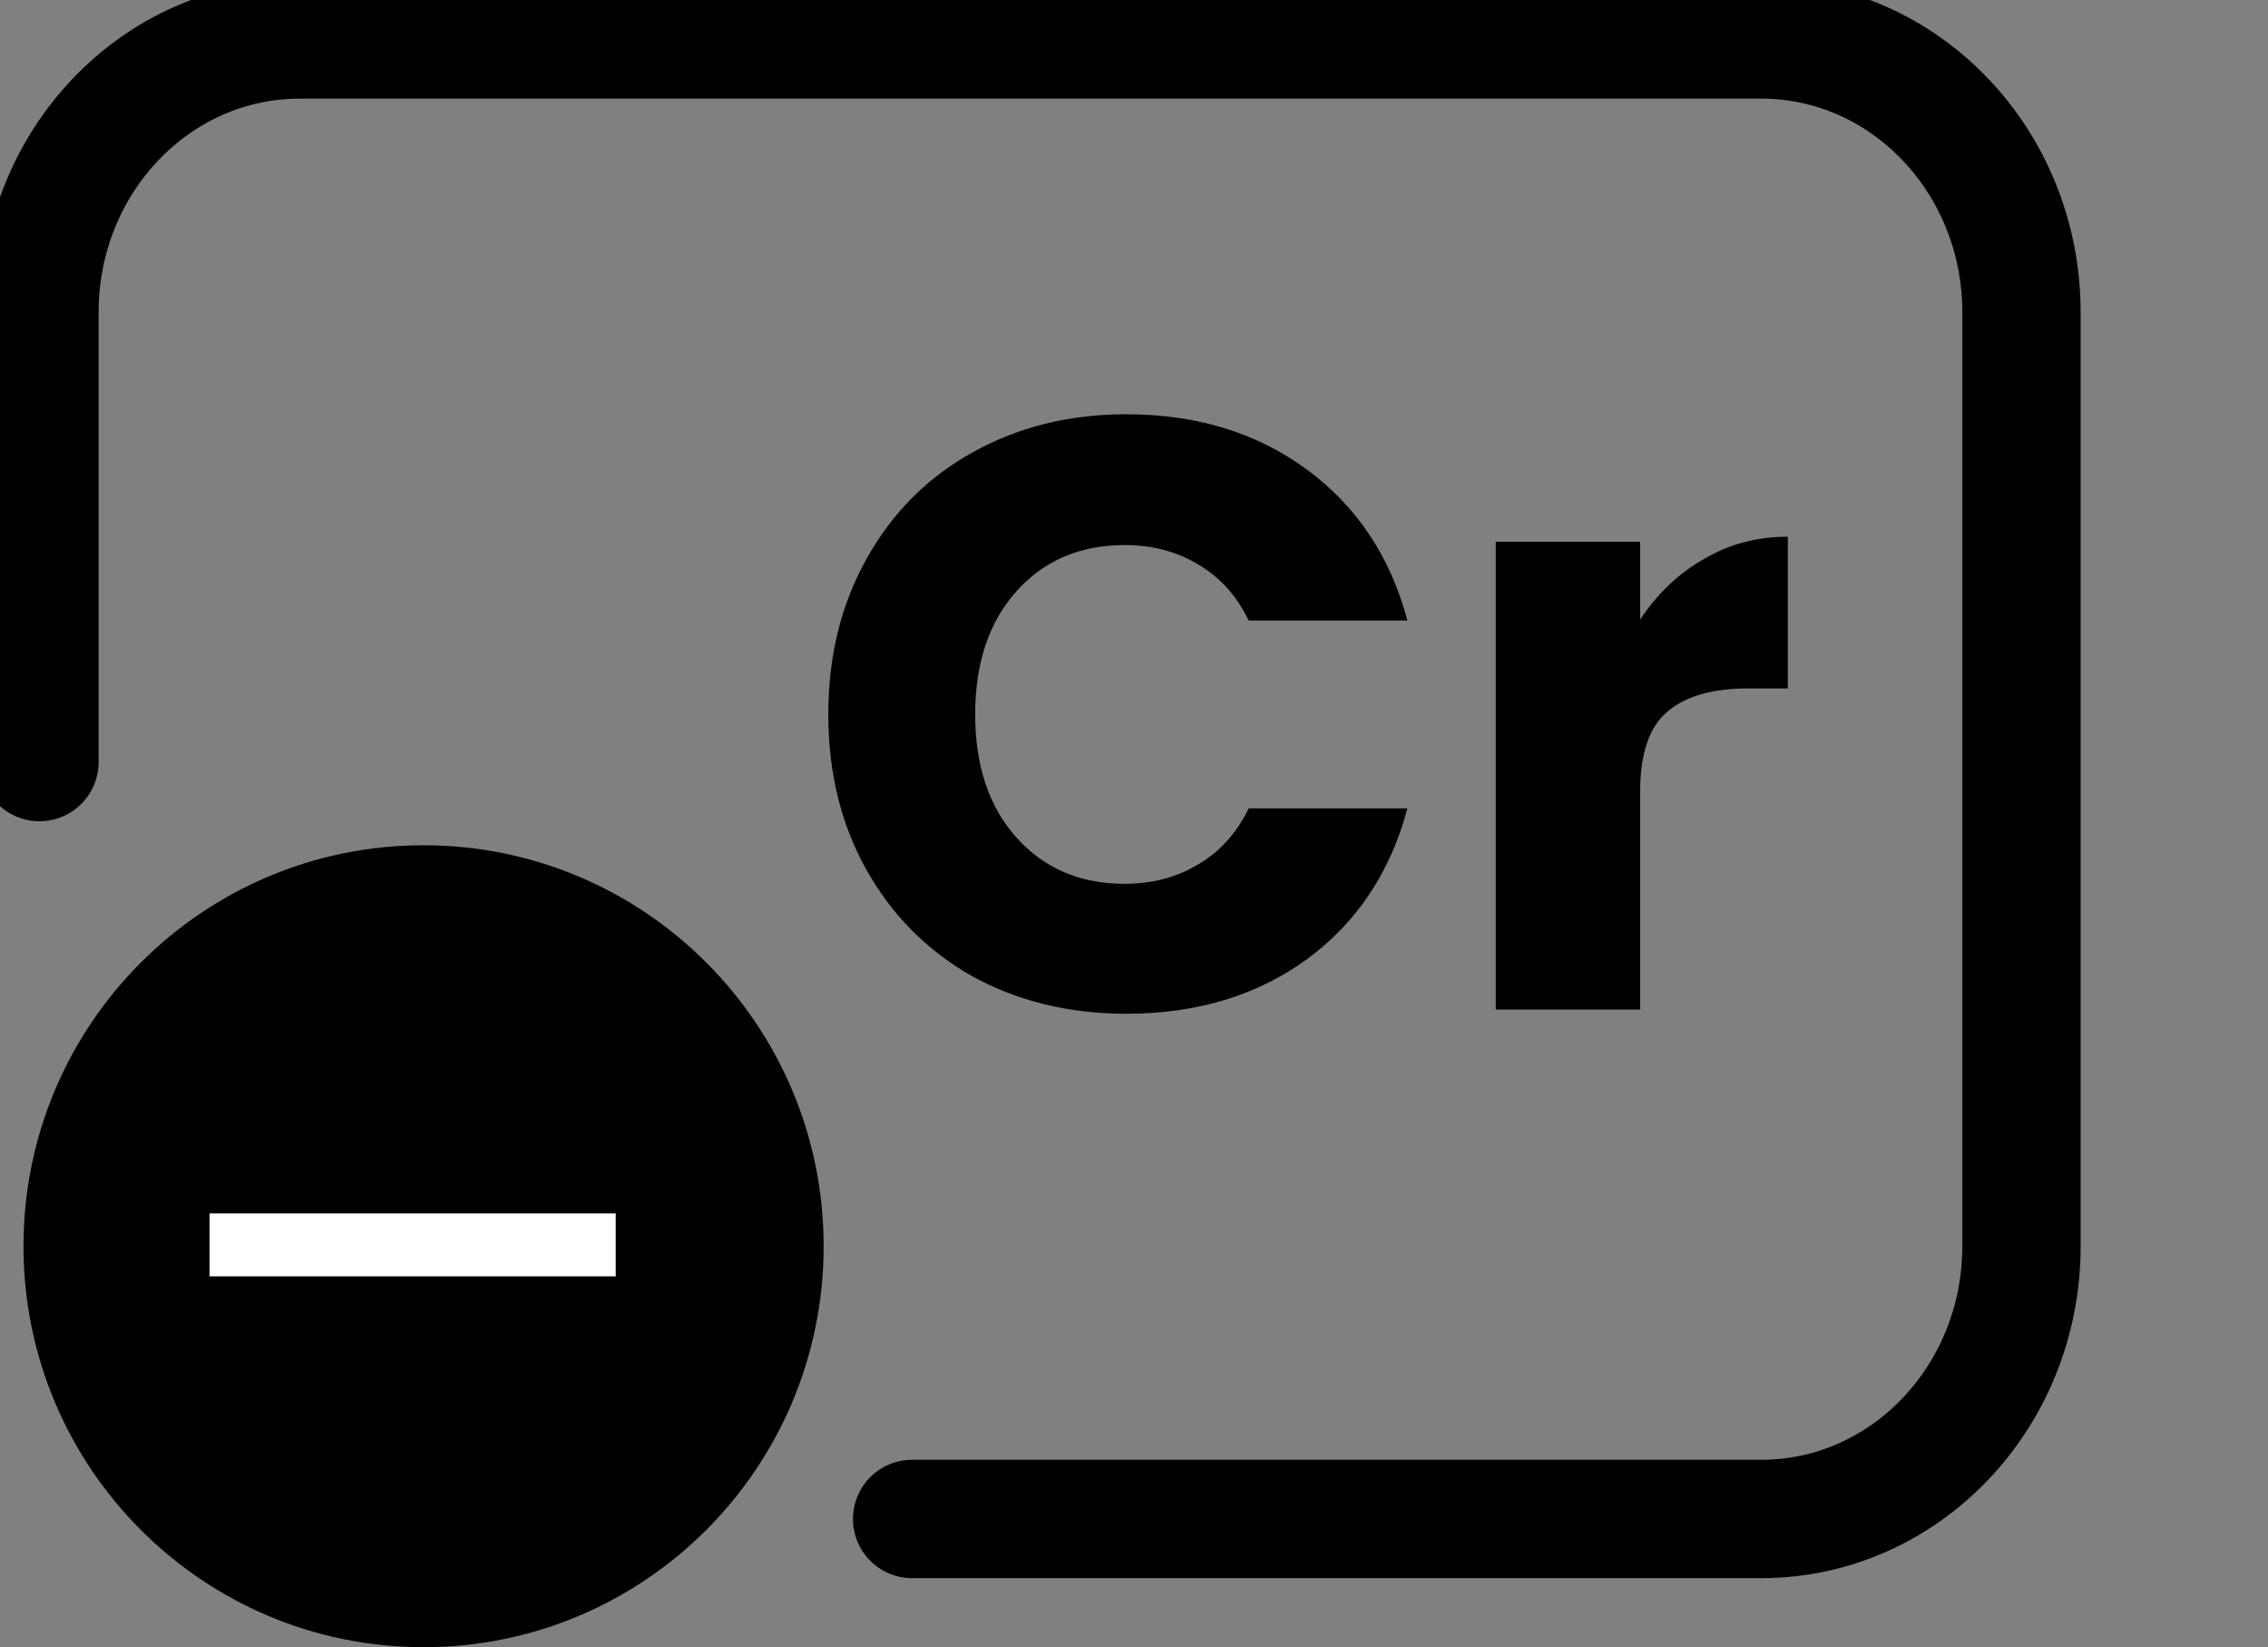 <svg width="230" height="167" viewBox="0 0 230 167" fill="none" xmlns="http://www.w3.org/2000/svg">
<rect x="0" y="0" width="230" height="167" fill="#808080" stroke="none"/>
<g clip-path="url(#clip0_48_60)">
<path d="M92.5 154H178.607C193.185 154 205 141.619 205 126.342V31.658C205 16.381 193.185 4 178.607 4H30.393C15.815 4 4 16.381 4 31.658V77.262" stroke="black" stroke-width="12" stroke-miterlimit="10" stroke-linecap="round"/>
<path d="M42.954 167C65.362 167 83.526 148.8 83.526 126.348C83.526 103.897 65.362 85.697 42.954 85.697C20.547 85.697 2.382 103.897 2.382 126.348C2.382 148.8 20.547 167 42.954 167Z" fill="black"/>
<path d="M62.441 123.025H21.25V129.4H62.441V123.025Z" fill="white"/>
<path d="M84 72.431C84 66.538 85.284 61.296 87.852 56.706C90.42 52.059 93.987 48.46 98.553 45.91C103.175 43.303 108.397 42 114.218 42C121.352 42 127.458 43.87 132.537 47.61C137.616 51.35 141.012 56.451 142.724 62.911H126.63C125.432 60.418 123.72 58.519 121.494 57.216C119.326 55.912 116.843 55.261 114.047 55.261C109.538 55.261 105.886 56.819 103.09 59.936C100.293 63.053 98.895 67.218 98.895 72.431C98.895 77.645 100.293 81.81 103.09 84.927C105.886 88.044 109.538 89.602 114.047 89.602C116.843 89.602 119.326 88.951 121.494 87.647C123.72 86.344 125.432 84.445 126.63 81.952H142.724C141.012 88.412 137.616 93.513 132.537 97.253C127.458 100.936 121.352 102.778 114.218 102.778C108.397 102.778 103.175 101.503 98.553 98.953C93.987 96.346 90.42 92.747 87.852 88.157C85.284 83.567 84 78.325 84 72.431ZM166.327 62.826C168.039 60.219 170.179 58.179 172.747 56.706C175.315 55.176 178.169 54.411 181.308 54.411V69.796H177.284C173.632 69.796 170.893 70.59 169.066 72.177C167.24 73.707 166.327 76.427 166.327 80.337V102.353H151.689V54.921H166.327V62.826Z" fill="black"/>
</g>
<defs>
<clipPath id="clip0_48_60">
<rect width="230" height="167" fill="white"/>
</clipPath>
</defs>
</svg>
